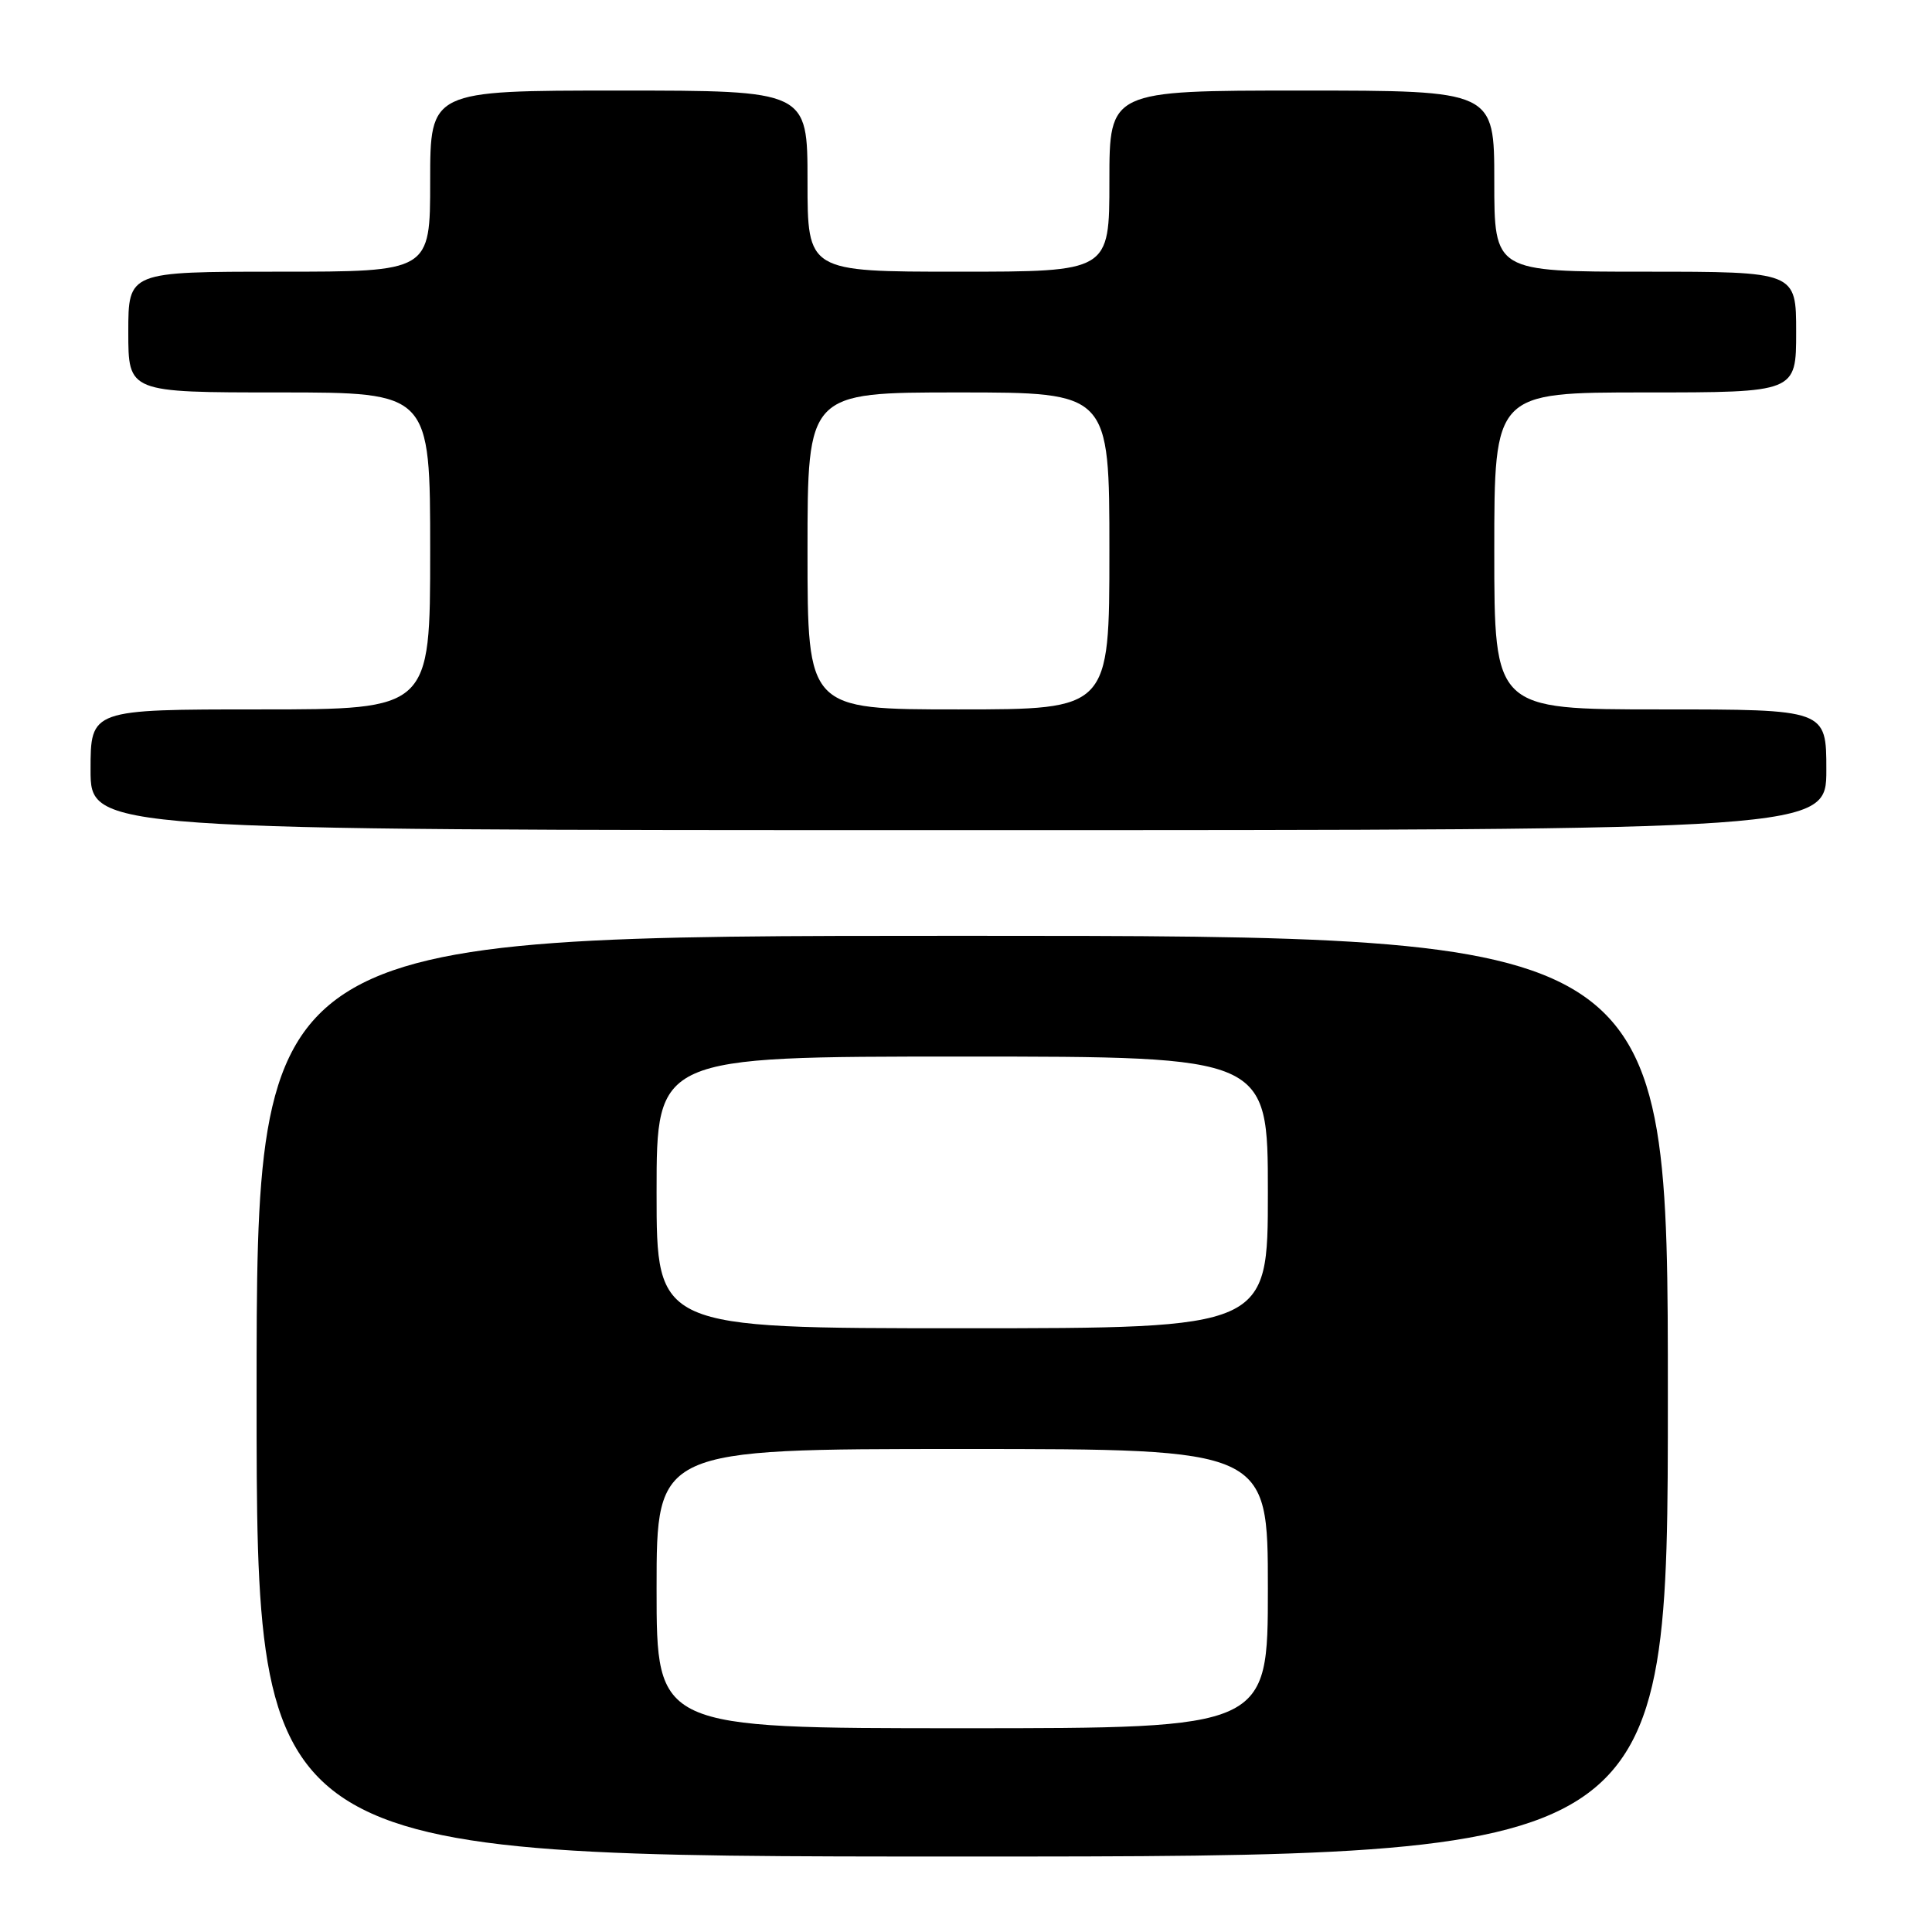 <?xml version="1.0" encoding="UTF-8" standalone="no"?>
<!DOCTYPE svg PUBLIC "-//W3C//DTD SVG 1.1//EN" "http://www.w3.org/Graphics/SVG/1.1/DTD/svg11.dtd" >
<svg xmlns="http://www.w3.org/2000/svg" xmlns:xlink="http://www.w3.org/1999/xlink" version="1.1" viewBox="0 0 256 256">
 <g >
 <path fill="currentColor"
d=" M 221.00 185.00 C 221.00 124.00 221.00 124.00 127.50 124.00 C 34.00 124.00 34.00 124.00 34.00 185.00 C 34.00 246.00 34.00 246.00 127.50 246.00 C 221.00 246.00 221.00 246.00 221.00 185.00 Z  M 242.00 102.00 C 242.00 94.00 242.00 94.00 220.00 94.00 C 198.00 94.00 198.00 94.00 198.00 73.00 C 198.00 52.00 198.00 52.00 218.00 52.00 C 238.00 52.00 238.00 52.00 238.00 44.00 C 238.00 36.00 238.00 36.00 218.00 36.00 C 198.00 36.00 198.00 36.00 198.00 24.00 C 198.00 12.00 198.00 12.00 172.50 12.00 C 147.00 12.00 147.00 12.00 147.00 24.00 C 147.00 36.00 147.00 36.00 127.00 36.00 C 107.00 36.00 107.00 36.00 107.00 24.00 C 107.00 12.00 107.00 12.00 82.00 12.00 C 57.00 12.00 57.00 12.00 57.00 24.00 C 57.00 36.00 57.00 36.00 37.00 36.00 C 17.00 36.00 17.00 36.00 17.00 44.00 C 17.00 52.00 17.00 52.00 37.00 52.00 C 57.00 52.00 57.00 52.00 57.00 73.00 C 57.00 94.00 57.00 94.00 34.50 94.00 C 12.00 94.00 12.00 94.00 12.00 102.00 C 12.00 110.00 12.00 110.00 127.00 110.00 C 242.00 110.00 242.00 110.00 242.00 102.00 Z  M 87.00 210.50 C 87.00 192.00 87.00 192.00 127.50 192.00 C 168.00 192.00 168.00 192.00 168.00 210.50 C 168.00 229.00 168.00 229.00 127.50 229.00 C 87.00 229.00 87.00 229.00 87.00 210.50 Z  M 87.00 158.00 C 87.00 140.00 87.00 140.00 127.50 140.00 C 168.00 140.00 168.00 140.00 168.00 158.00 C 168.00 176.00 168.00 176.00 127.50 176.00 C 87.00 176.00 87.00 176.00 87.00 158.00 Z  M 107.00 73.00 C 107.00 52.00 107.00 52.00 127.00 52.00 C 147.00 52.00 147.00 52.00 147.00 73.00 C 147.00 94.00 147.00 94.00 127.00 94.00 C 107.00 94.00 107.00 94.00 107.00 73.00 Z "/>
</g>
</svg>